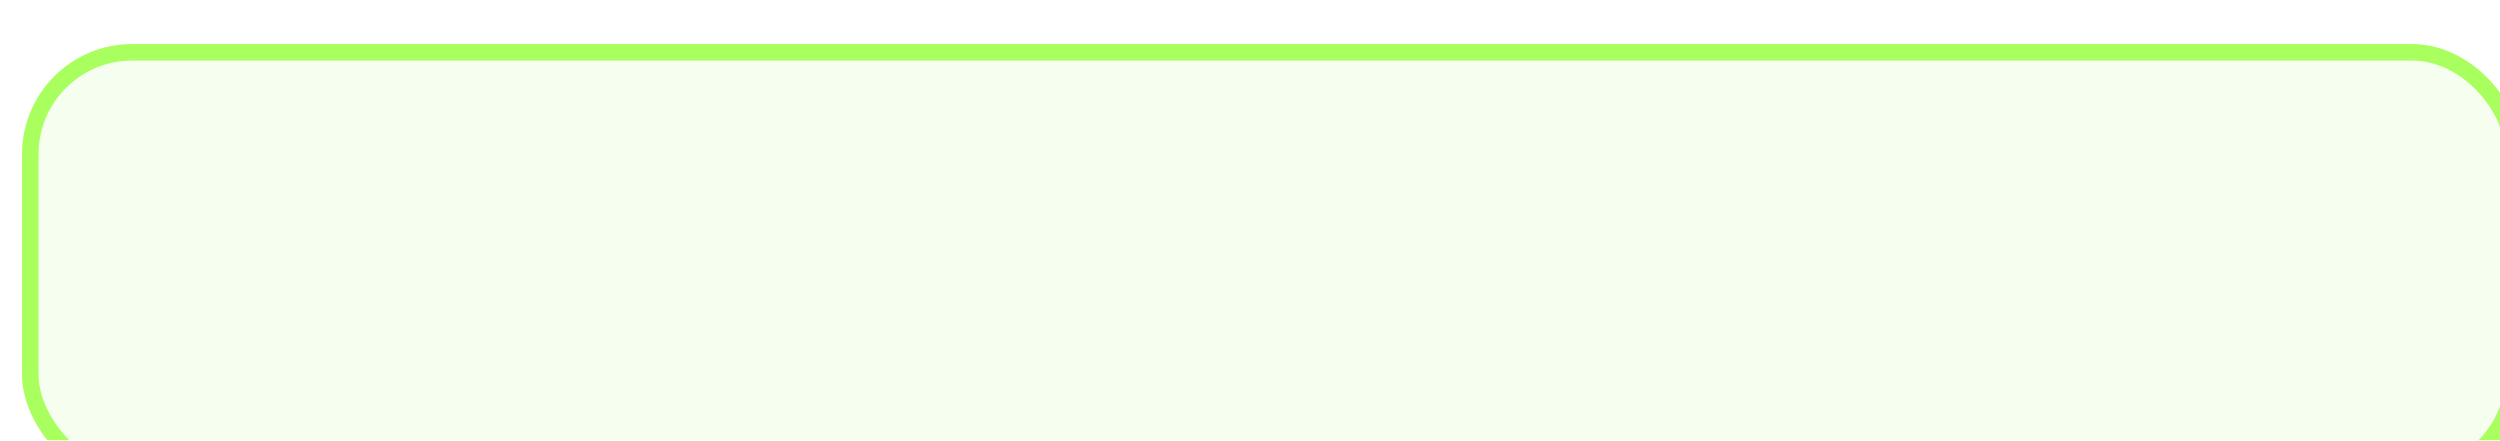 <svg xmlns:xlink="http://www.w3.org/1999/xlink" xmlns="http://www.w3.org/2000/svg" width="227" height="40" viewBox="0 0 227 40" fill="none">
<g filter="url(#filter0_bi_39_234)">
<g clip-path="url(#clip0_39_234)">
<rect width="227" height="40" rx="10" fill="#A9FF5D" fill-opacity="0.1"/>
<g filter="url(#filter1_di_39_234)">
<rect x="4" y="4" width="68" height="32" rx="8" fill="white" fill-opacity="0.05" shape-rendering="crispEdges"/>
<rect x="4.75" y="4.75" width="66.5" height="30.5" rx="7.25" stroke="url(#paint0_linear_39_234)" stroke-opacity="0.25" stroke-width="1.5" shape-rendering="crispEdges"/>
<path d="M19.036 24C18.948 24 18.876 23.972 18.82 23.916C18.764 23.86 18.736 23.788 18.736 23.7V17.268H16.552C16.472 17.268 16.404 17.24 16.348 17.184C16.292 17.128 16.264 17.06 16.264 16.98V15.9C16.264 15.812 16.292 15.74 16.348 15.684C16.404 15.628 16.472 15.6 16.552 15.6H22.84C22.928 15.6 23 15.628 23.056 15.684C23.112 15.74 23.14 15.812 23.14 15.9V16.98C23.14 17.06 23.112 17.128 23.056 17.184C23 17.24 22.928 17.268 22.84 17.268H20.668V23.7C20.668 23.788 20.64 23.86 20.584 23.916C20.528 23.972 20.456 24 20.368 24H19.036ZM25.868 24.12C24.948 24.12 24.216 23.864 23.672 23.352C23.136 22.84 22.852 22.096 22.82 21.12C22.82 21.056 22.82 20.972 22.82 20.868C22.82 20.756 22.82 20.668 22.82 20.604C22.852 19.988 22.992 19.46 23.24 19.02C23.488 18.572 23.836 18.232 24.284 18C24.732 17.76 25.256 17.64 25.856 17.64C26.528 17.64 27.088 17.78 27.536 18.06C27.992 18.332 28.332 18.708 28.556 19.188C28.788 19.66 28.904 20.204 28.904 20.82V21.096C28.904 21.176 28.872 21.244 28.808 21.3C28.752 21.356 28.684 21.384 28.604 21.384H24.68C24.68 21.392 24.68 21.408 24.68 21.432C24.68 21.448 24.68 21.464 24.68 21.48C24.688 21.736 24.736 21.972 24.824 22.188C24.92 22.396 25.052 22.564 25.22 22.692C25.396 22.82 25.604 22.884 25.844 22.884C26.044 22.884 26.208 22.856 26.336 22.8C26.464 22.744 26.568 22.676 26.648 22.596C26.736 22.516 26.8 22.448 26.84 22.392C26.912 22.312 26.968 22.264 27.008 22.248C27.056 22.224 27.128 22.212 27.224 22.212H28.472C28.552 22.212 28.616 22.236 28.664 22.284C28.72 22.324 28.744 22.384 28.736 22.464C28.728 22.592 28.66 22.752 28.532 22.944C28.412 23.128 28.232 23.312 27.992 23.496C27.752 23.672 27.452 23.82 27.092 23.94C26.74 24.06 26.332 24.12 25.868 24.12ZM24.68 20.292H27.032V20.268C27.032 19.98 26.984 19.732 26.888 19.524C26.8 19.308 26.668 19.14 26.492 19.02C26.316 18.9 26.104 18.84 25.856 18.84C25.608 18.84 25.396 18.9 25.22 19.02C25.044 19.14 24.908 19.308 24.812 19.524C24.724 19.732 24.68 19.98 24.68 20.268V20.292ZM32.564 24.12C32.068 24.12 31.64 24.064 31.28 23.952C30.928 23.832 30.64 23.688 30.416 23.52C30.2 23.352 30.036 23.184 29.924 23.016C29.82 22.84 29.764 22.692 29.756 22.572C29.748 22.484 29.776 22.412 29.84 22.356C29.904 22.3 29.968 22.272 30.032 22.272H31.196C31.22 22.272 31.244 22.276 31.268 22.284C31.292 22.292 31.316 22.312 31.34 22.344C31.444 22.416 31.552 22.5 31.664 22.596C31.776 22.684 31.904 22.76 32.048 22.824C32.2 22.888 32.388 22.92 32.612 22.92C32.876 22.92 33.1 22.868 33.284 22.764C33.468 22.652 33.56 22.496 33.56 22.296C33.56 22.152 33.516 22.032 33.428 21.936C33.348 21.84 33.192 21.752 32.96 21.672C32.728 21.592 32.384 21.504 31.928 21.408C31.496 21.312 31.128 21.184 30.824 21.024C30.52 20.864 30.292 20.664 30.14 20.424C29.988 20.176 29.912 19.88 29.912 19.536C29.912 19.224 30.008 18.924 30.2 18.636C30.4 18.348 30.692 18.112 31.076 17.928C31.46 17.736 31.94 17.64 32.516 17.64C32.956 17.64 33.34 17.696 33.668 17.808C34.004 17.912 34.284 18.048 34.508 18.216C34.732 18.376 34.9 18.544 35.012 18.72C35.132 18.888 35.196 19.036 35.204 19.164C35.212 19.244 35.188 19.312 35.132 19.368C35.076 19.424 35.012 19.452 34.94 19.452H33.872C33.832 19.452 33.796 19.448 33.764 19.44C33.732 19.424 33.704 19.404 33.68 19.38C33.584 19.316 33.484 19.244 33.38 19.164C33.284 19.076 33.168 19 33.032 18.936C32.896 18.872 32.72 18.84 32.504 18.84C32.24 18.84 32.036 18.9 31.892 19.02C31.756 19.132 31.688 19.276 31.688 19.452C31.688 19.564 31.724 19.668 31.796 19.764C31.868 19.86 32.016 19.948 32.24 20.028C32.464 20.108 32.804 20.192 33.26 20.28C33.804 20.376 34.236 20.52 34.556 20.712C34.876 20.904 35.104 21.128 35.24 21.384C35.384 21.632 35.456 21.9 35.456 22.188C35.456 22.564 35.344 22.9 35.12 23.196C34.896 23.484 34.568 23.712 34.136 23.88C33.712 24.04 33.188 24.12 32.564 24.12ZM39.584 24C39.088 24 38.664 23.92 38.312 23.76C37.96 23.592 37.692 23.336 37.508 22.992C37.332 22.648 37.244 22.216 37.244 21.696V19.176H36.308C36.22 19.176 36.148 19.148 36.092 19.092C36.036 19.036 36.008 18.964 36.008 18.876V18.06C36.008 17.972 36.036 17.9 36.092 17.844C36.148 17.788 36.22 17.76 36.308 17.76H37.244V15.78C37.244 15.692 37.272 15.62 37.328 15.564C37.392 15.508 37.464 15.48 37.544 15.48H38.72C38.808 15.48 38.88 15.508 38.936 15.564C38.992 15.62 39.02 15.692 39.02 15.78V17.76H40.52C40.6 17.76 40.668 17.788 40.724 17.844C40.78 17.9 40.808 17.972 40.808 18.06V18.876C40.808 18.964 40.78 19.036 40.724 19.092C40.668 19.148 40.6 19.176 40.52 19.176H39.02V21.552C39.02 21.856 39.072 22.096 39.176 22.272C39.288 22.44 39.48 22.524 39.752 22.524H40.628C40.708 22.524 40.776 22.552 40.832 22.608C40.888 22.664 40.916 22.732 40.916 22.812V23.7C40.916 23.788 40.888 23.86 40.832 23.916C40.776 23.972 40.708 24 40.628 24H39.584ZM42.251 24C42.171 24 42.103 23.972 42.047 23.916C41.991 23.86 41.963 23.788 41.963 23.7V18.06C41.963 17.972 41.991 17.9 42.047 17.844C42.103 17.788 42.171 17.76 42.251 17.76H43.451C43.539 17.76 43.611 17.788 43.667 17.844C43.723 17.9 43.751 17.972 43.751 18.06V23.7C43.751 23.788 43.723 23.86 43.667 23.916C43.611 23.972 43.539 24 43.451 24H42.251ZM42.215 16.8C42.135 16.8 42.067 16.772 42.011 16.716C41.955 16.66 41.927 16.588 41.927 16.5V15.54C41.927 15.452 41.955 15.38 42.011 15.324C42.067 15.26 42.135 15.228 42.215 15.228H43.475C43.563 15.228 43.635 15.26 43.691 15.324C43.755 15.38 43.787 15.452 43.787 15.54V16.5C43.787 16.588 43.755 16.66 43.691 16.716C43.635 16.772 43.563 16.8 43.475 16.8H42.215ZM45.544 24C45.464 24 45.396 23.972 45.34 23.916C45.284 23.86 45.256 23.788 45.256 23.7V18.06C45.256 17.972 45.284 17.9 45.34 17.844C45.396 17.788 45.464 17.76 45.544 17.76H46.72C46.808 17.76 46.88 17.788 46.936 17.844C46.992 17.9 47.02 17.972 47.02 18.06V18.528C47.228 18.272 47.496 18.06 47.824 17.892C48.152 17.724 48.552 17.64 49.024 17.64C49.496 17.64 49.908 17.748 50.26 17.964C50.62 18.172 50.9 18.48 51.1 18.888C51.308 19.288 51.412 19.776 51.412 20.352V23.7C51.412 23.788 51.38 23.86 51.316 23.916C51.26 23.972 51.192 24 51.112 24H49.84C49.752 24 49.68 23.972 49.624 23.916C49.568 23.86 49.54 23.788 49.54 23.7V20.424C49.54 20 49.436 19.672 49.228 19.44C49.028 19.2 48.732 19.08 48.34 19.08C47.964 19.08 47.664 19.2 47.44 19.44C47.216 19.672 47.104 20 47.104 20.424V23.7C47.104 23.788 47.076 23.86 47.02 23.916C46.964 23.972 46.896 24 46.816 24H45.544ZM55.778 26.64C55.186 26.64 54.694 26.56 54.302 26.4C53.91 26.248 53.598 26.06 53.366 25.836C53.142 25.62 52.982 25.404 52.886 25.188C52.79 24.972 52.738 24.804 52.73 24.684C52.722 24.596 52.75 24.524 52.814 24.468C52.878 24.412 52.95 24.384 53.03 24.384H54.314C54.386 24.384 54.446 24.4 54.494 24.432C54.55 24.472 54.594 24.536 54.626 24.624C54.666 24.72 54.722 24.82 54.794 24.924C54.866 25.036 54.974 25.128 55.118 25.2C55.27 25.272 55.47 25.308 55.718 25.308C55.998 25.308 56.23 25.268 56.414 25.188C56.598 25.108 56.734 24.972 56.822 24.78C56.918 24.588 56.966 24.328 56.966 24V23.196C56.774 23.404 56.53 23.576 56.234 23.712C55.946 23.848 55.59 23.916 55.166 23.916C54.75 23.916 54.382 23.852 54.062 23.724C53.75 23.588 53.49 23.4 53.282 23.16C53.074 22.912 52.914 22.616 52.802 22.272C52.69 21.928 52.626 21.54 52.61 21.108C52.602 20.892 52.602 20.68 52.61 20.472C52.626 20.056 52.69 19.676 52.802 19.332C52.914 18.988 53.074 18.692 53.282 18.444C53.49 18.188 53.75 17.992 54.062 17.856C54.382 17.712 54.75 17.64 55.166 17.64C55.606 17.64 55.982 17.724 56.294 17.892C56.606 18.06 56.862 18.268 57.062 18.516V18.06C57.062 17.98 57.09 17.912 57.146 17.856C57.202 17.792 57.27 17.76 57.35 17.76H58.526C58.606 17.76 58.674 17.792 58.73 17.856C58.794 17.912 58.826 17.98 58.826 18.06L58.838 23.832C58.838 24.432 58.722 24.94 58.49 25.356C58.258 25.772 57.914 26.088 57.458 26.304C57.01 26.528 56.45 26.64 55.778 26.64ZM55.718 22.512C56.006 22.512 56.238 22.448 56.414 22.32C56.598 22.184 56.734 22.016 56.822 21.816C56.91 21.608 56.958 21.392 56.966 21.168C56.974 21.08 56.978 20.956 56.978 20.796C56.978 20.628 56.974 20.5 56.966 20.412C56.958 20.188 56.91 19.976 56.822 19.776C56.734 19.568 56.598 19.4 56.414 19.272C56.238 19.144 56.006 19.08 55.718 19.08C55.414 19.08 55.174 19.148 54.998 19.284C54.822 19.412 54.694 19.584 54.614 19.8C54.534 20.016 54.486 20.252 54.47 20.508C54.462 20.7 54.462 20.888 54.47 21.072C54.486 21.336 54.534 21.576 54.614 21.792C54.694 22.008 54.822 22.184 54.998 22.32C55.174 22.448 55.414 22.512 55.718 22.512Z" fill="#F8F8F8" fill-opacity="0.95"/>
</g>
</g>
<rect x="0.75" y="0.75" width="225.5" height="38.5" rx="9.25" stroke="#A9FF5D" stroke-width="1.5"/>
</g>
<defs>
<filter id="filter0_bi_39_234" x="-100" y="-100" width="427" height="240" filterUnits="userSpaceOnUse" color-interpolation-filters="sRGB">
<feFlood flood-opacity="0" result="BackgroundImageFix"/>
<feGaussianBlur in="BackgroundImageFix" stdDeviation="50"/>
<feComposite in2="SourceAlpha" operator="in" result="effect1_backgroundBlur_39_234"/>
<feBlend mode="normal" in="SourceGraphic" in2="effect1_backgroundBlur_39_234" result="shape"/>
<feColorMatrix in="SourceAlpha" type="matrix" values="0 0 0 0 0 0 0 0 0 0 0 0 0 0 0 0 0 0 127 0" result="hardAlpha"/>
<feOffset dx="2" dy="4"/>
<feGaussianBlur stdDeviation="8"/>
<feComposite in2="hardAlpha" operator="arithmetic" k2="-1" k3="1"/>
<feColorMatrix type="matrix" values="0 0 0 0 0.973 0 0 0 0 0.973 0 0 0 0 0.973 0 0 0 0.06 0"/>
<feBlend mode="normal" in2="shape" result="effect2_innerShadow_39_234"/>
</filter>
<filter id="filter1_di_39_234" x="-20" y="4" width="116" height="88" filterUnits="userSpaceOnUse" color-interpolation-filters="sRGB">
<feFlood flood-opacity="0" result="BackgroundImageFix"/>
<feColorMatrix in="SourceAlpha" type="matrix" values="0 0 0 0 0 0 0 0 0 0 0 0 0 0 0 0 0 0 127 0" result="hardAlpha"/>
<feOffset dy="32"/>
<feGaussianBlur stdDeviation="12"/>
<feComposite in2="hardAlpha" operator="out"/>
<feColorMatrix type="matrix" values="0 0 0 0 0 0 0 0 0 0 0 0 0 0 0 0 0 0 0.4 0"/>
<feBlend mode="normal" in2="BackgroundImageFix" result="effect1_dropShadow_39_234"/>
<feBlend mode="normal" in="SourceGraphic" in2="effect1_dropShadow_39_234" result="shape"/>
<feColorMatrix in="SourceAlpha" type="matrix" values="0 0 0 0 0 0 0 0 0 0 0 0 0 0 0 0 0 0 127 0" result="hardAlpha"/>
<feOffset/>
<feGaussianBlur stdDeviation="4"/>
<feComposite in2="hardAlpha" operator="arithmetic" k2="-1" k3="1"/>
<feColorMatrix type="matrix" values="0 0 0 0 0.973 0 0 0 0 0.973 0 0 0 0 0.973 0 0 0 0.25 0"/>
<feBlend mode="normal" in2="shape" result="effect2_innerShadow_39_234"/>
</filter>
<linearGradient id="paint0_linear_39_234" x1="38" y1="4" x2="45.324" y2="43.289" gradientUnits="userSpaceOnUse">
<stop stop-color="white" stop-opacity="0.4"/>
<stop offset="0.4" stop-color="white" stop-opacity="0.01"/>
<stop offset="0.6" stop-color="white" stop-opacity="0.01"/>
<stop offset="1" stop-color="white" stop-opacity="0.1"/>
</linearGradient>
<clipPath id="clip0_39_234">
<rect width="227" height="40" rx="10" fill="white"/>
</clipPath>
</defs>
</svg>